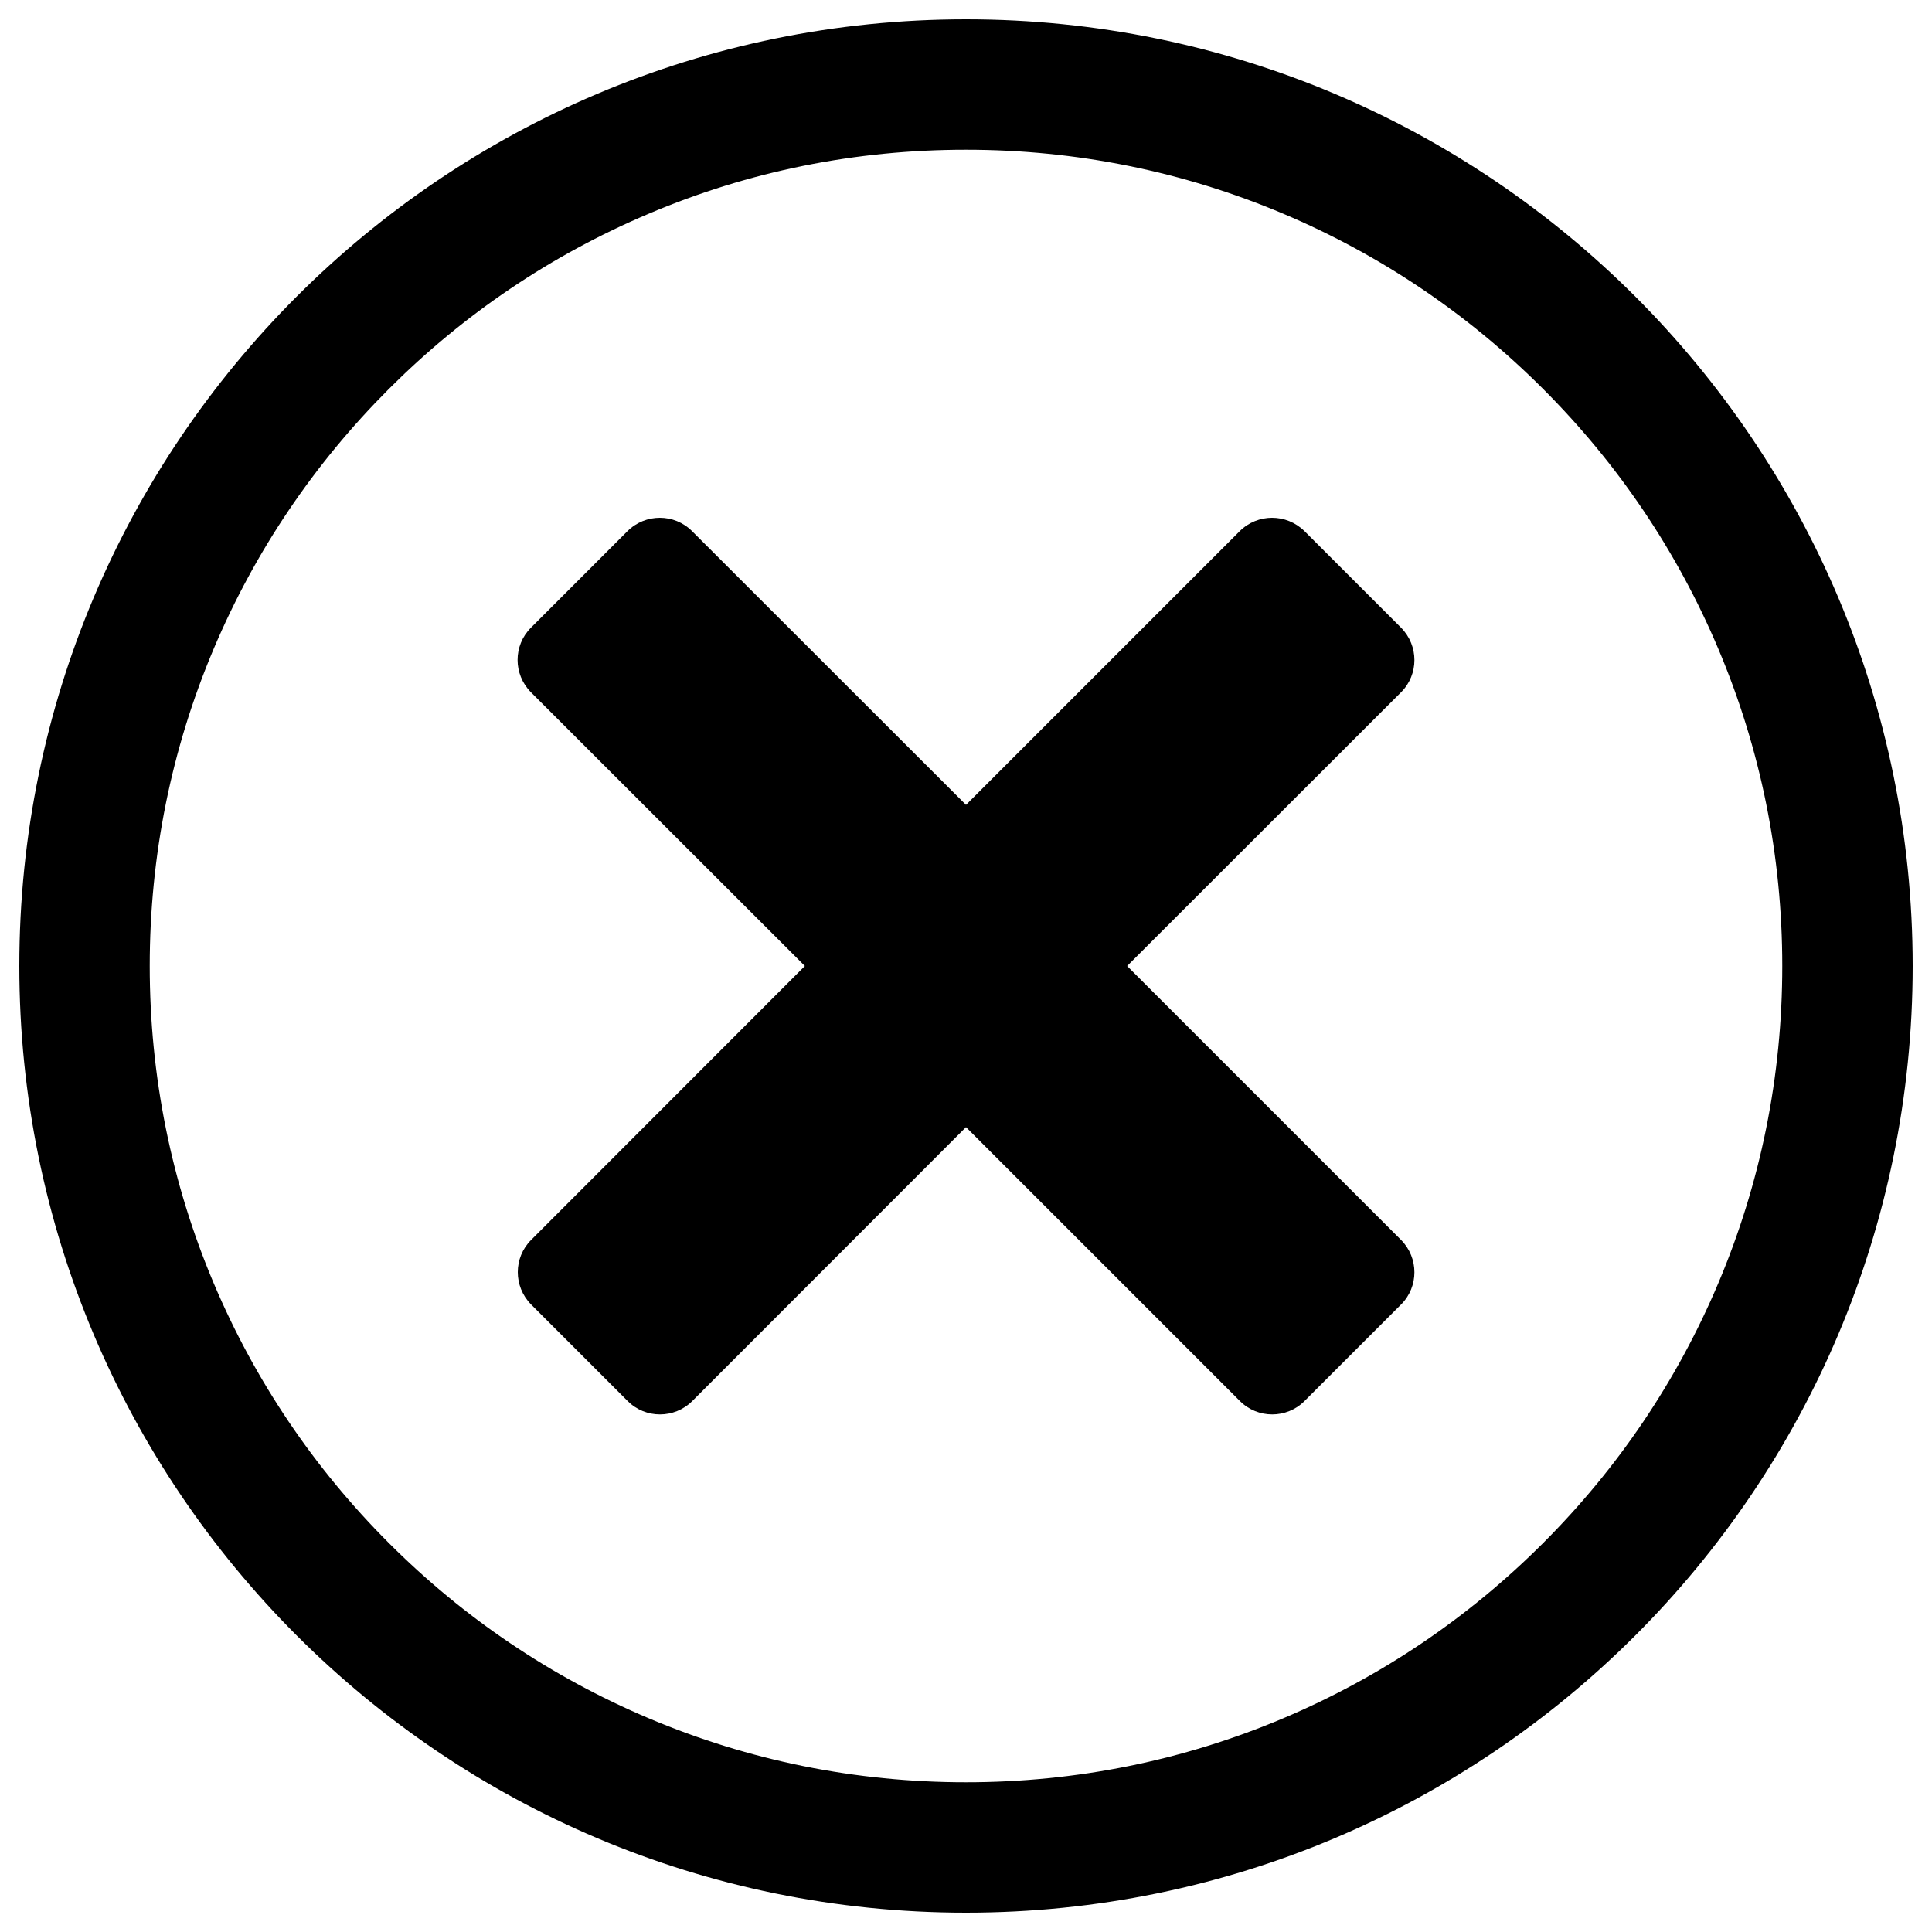 <?xml version="1.0" encoding="utf-8"?>
<!-- Svg Vector Icons : http://www.onlinewebfonts.com/icon -->
<!DOCTYPE svg PUBLIC "-//W3C//DTD SVG 1.1//EN" "http://www.w3.org/Graphics/SVG/1.1/DTD/svg11.dtd">
<svg version="1.1" xmlns="http://www.w3.org/2000/svg" xmlns:xlink="http://www.w3.org/1999/xlink" x="0px" y="0px" viewBox="0 0 1000 1000" enable-background="new 0 0 1000 1000" xml:space="preserve">
<g><path d="M500,77.5c57.1,0,112.4,11.2,164.4,33.2c50.3,21.3,95.5,51.8,134.3,90.6c38.8,38.8,69.3,84,90.6,134.3c22,52,33.2,107.4,33.2,164.4c0,57.1-11.2,112.4-33.2,164.4c-21.3,50.3-51.8,95.5-90.6,134.3c-38.8,38.8-84,69.3-134.3,90.6c-52,22-107.4,33.2-164.4,33.2c-57.1,0-112.4-11.2-164.4-33.2c-50.3-21.3-95.5-51.8-134.3-90.6c-38.8-38.8-69.3-84-90.6-134.3c-22-52-33.2-107.4-33.2-164.4c0-57.1,11.2-112.4,33.2-164.4c21.3-50.3,51.8-95.5,90.6-134.3s84-69.3,134.3-90.6C387.6,88.6,442.9,77.5,500,77.5 M500,10C229.4,10,10,229.4,10,500c0,270.6,219.4,490,490,490c270.6,0,490-219.4,490-490C990,229.4,770.6,10,500,10L500,10L500,10z"/><path d="M658.4,268c-6,0-12.1,2.3-16.7,6.9L500,416.6L358.2,274.9c-4.6-4.6-10.6-6.9-16.7-6.9c-6,0-12.1,2.3-16.7,6.9l-50,50c-9.2,9.2-9.2,24.1,0,33.4L416.6,500L274.9,641.8c-9.2,9.2-9.2,24.1,0,33.4l50,50c4.6,4.6,10.6,6.9,16.7,6.9c6,0,12.1-2.3,16.7-6.9L500,583.4l141.8,141.8c4.6,4.6,10.6,6.9,16.7,6.9c6,0,12.1-2.3,16.7-6.9l50-50c9.2-9.2,9.2-24.1,0-33.4L583.4,500l141.8-141.7c9.2-9.2,9.2-24.1,0-33.4l-50-50C670.5,270.3,664.5,268,658.4,268L658.4,268L658.4,268z"/></g>
</svg>